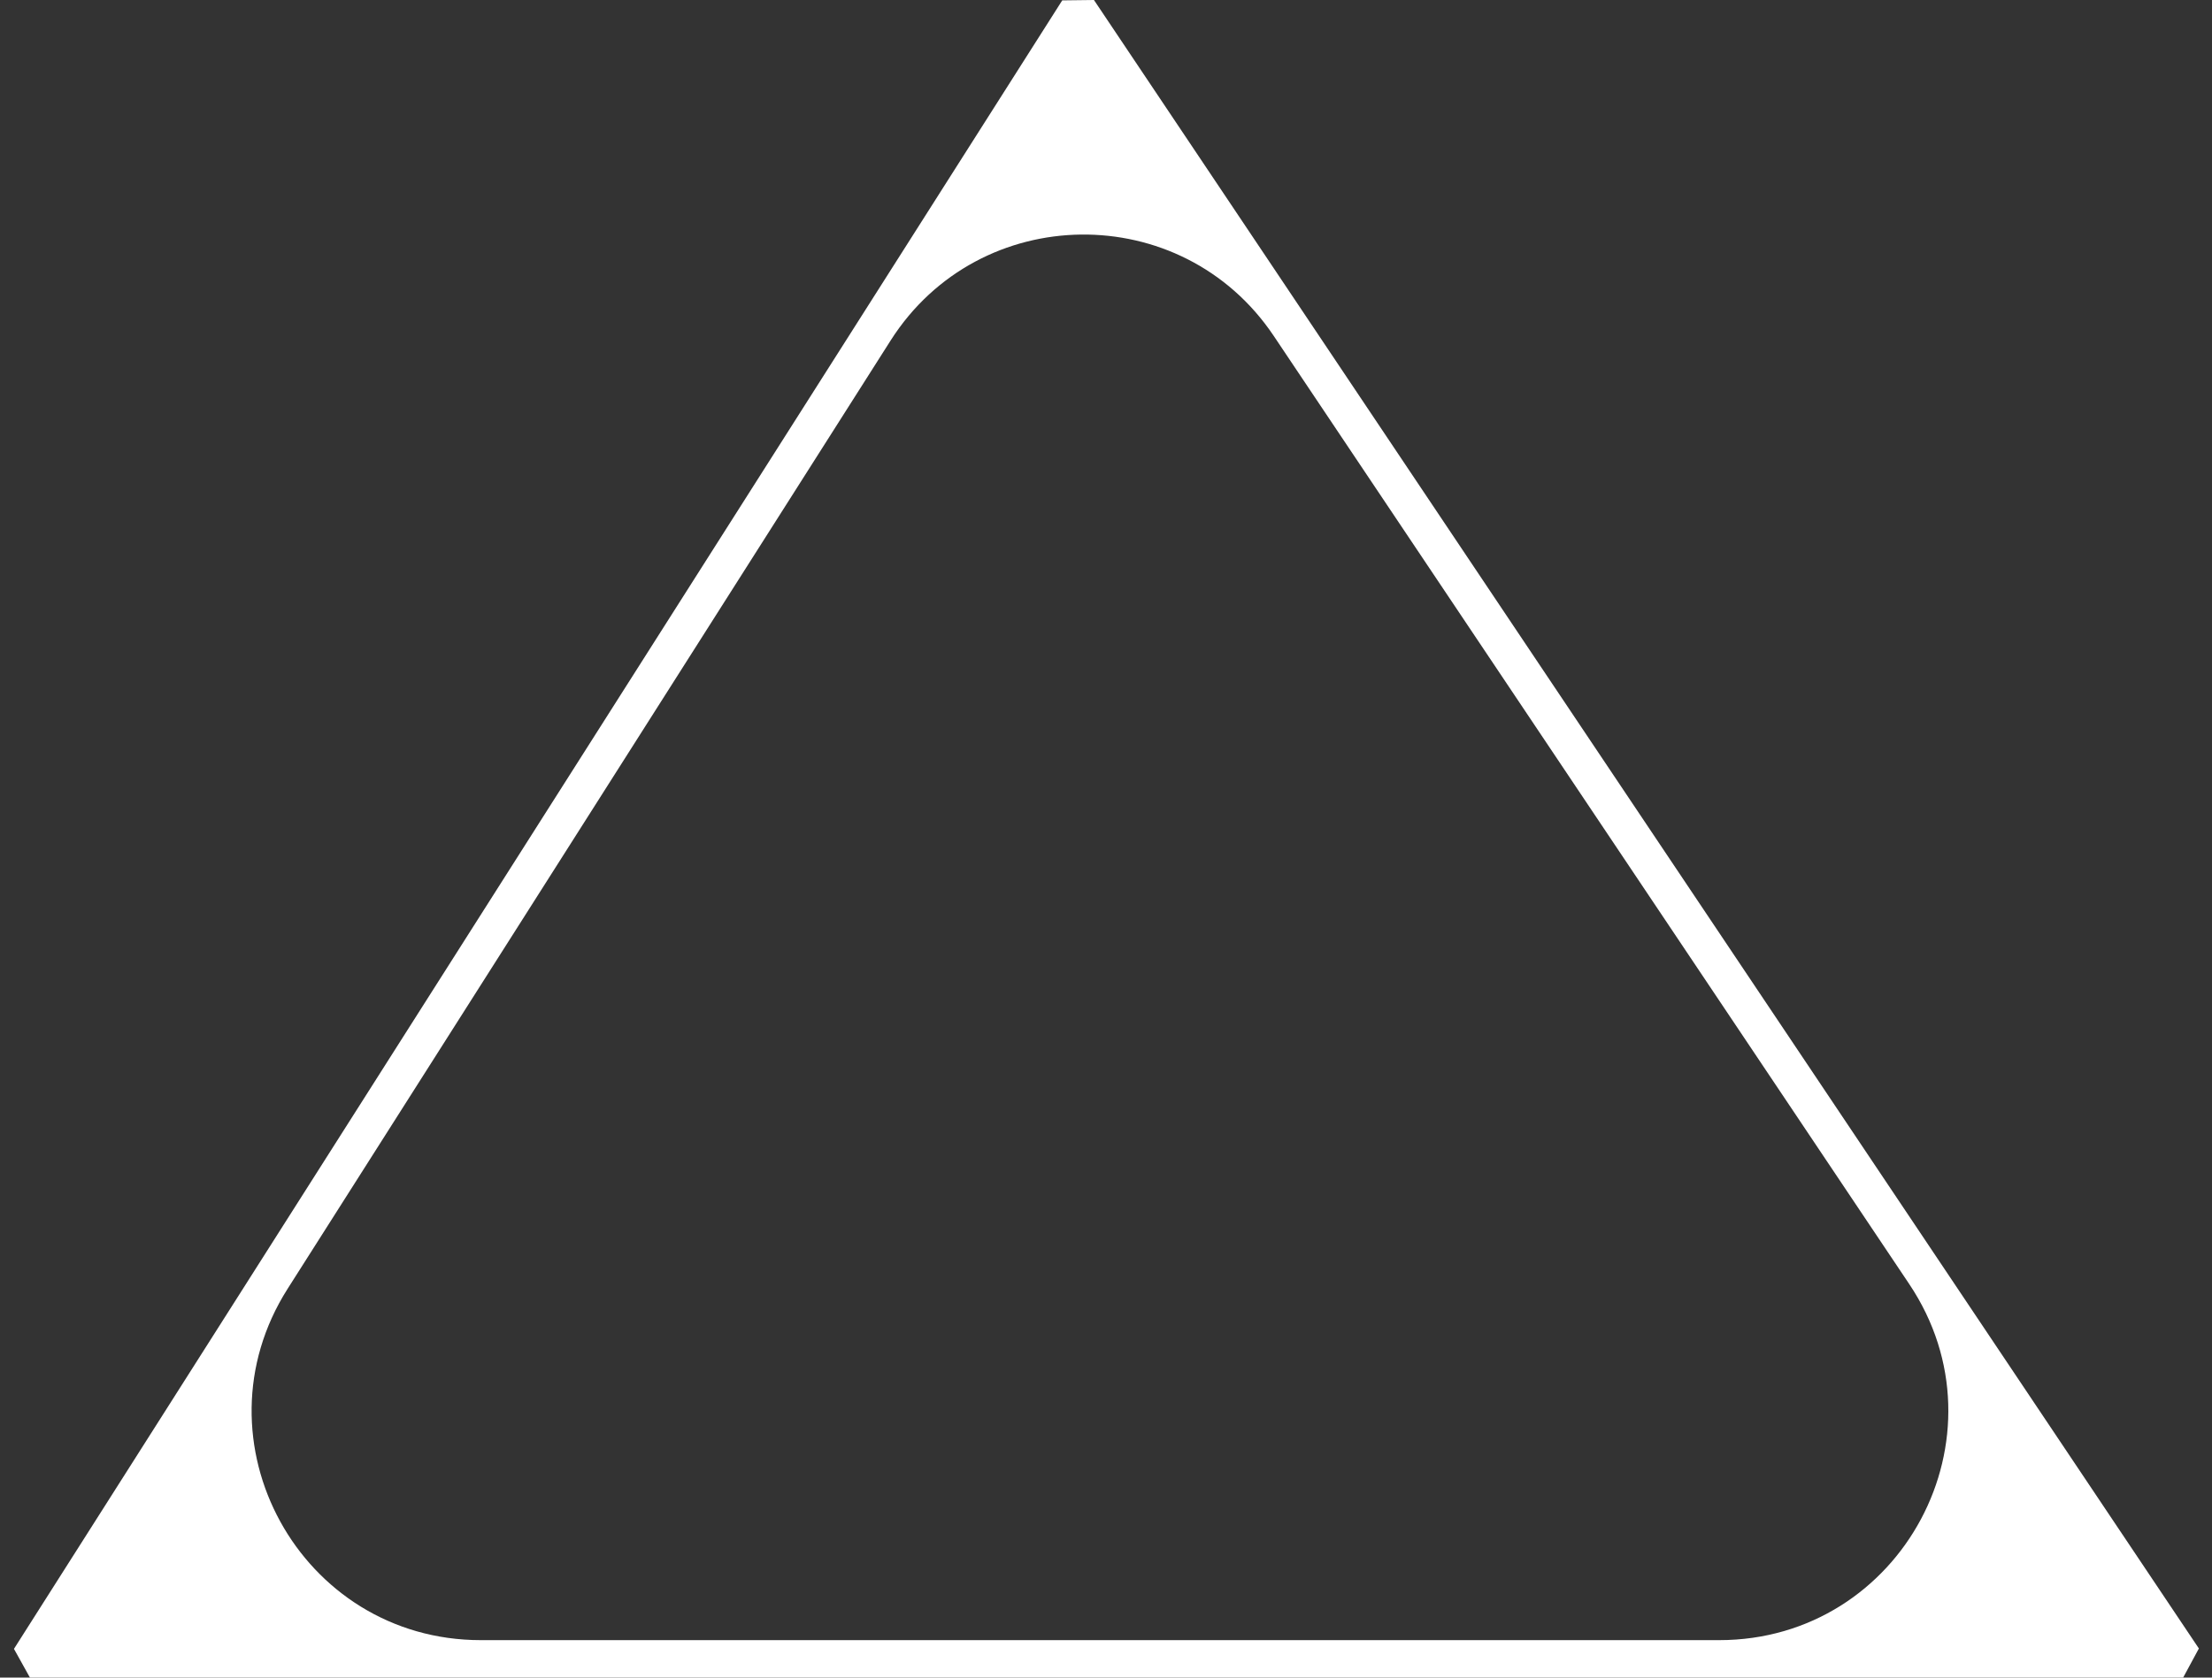 <svg width="116" height="88" viewBox="0 0 116 88" fill="none" xmlns="http://www.w3.org/2000/svg">
<rect x="0" y="0" width="116" height="88" fill="#333333" stroke="none"/>
<path fill-rule="evenodd" clip-rule="evenodd" d="M55.705 0.02L57.368 0L115.312 86.473L114.487 88H1.57L0.732 86.493L55.705 0.02ZM66.798 17.623C61.976 10.427 51.35 10.555 46.702 17.866L15.087 67.597C10.008 75.586 15.748 86.035 25.214 86.035H90.153C99.75 86.035 105.464 75.328 100.122 67.355L66.798 17.623Z" fill="white"/>
</svg>
